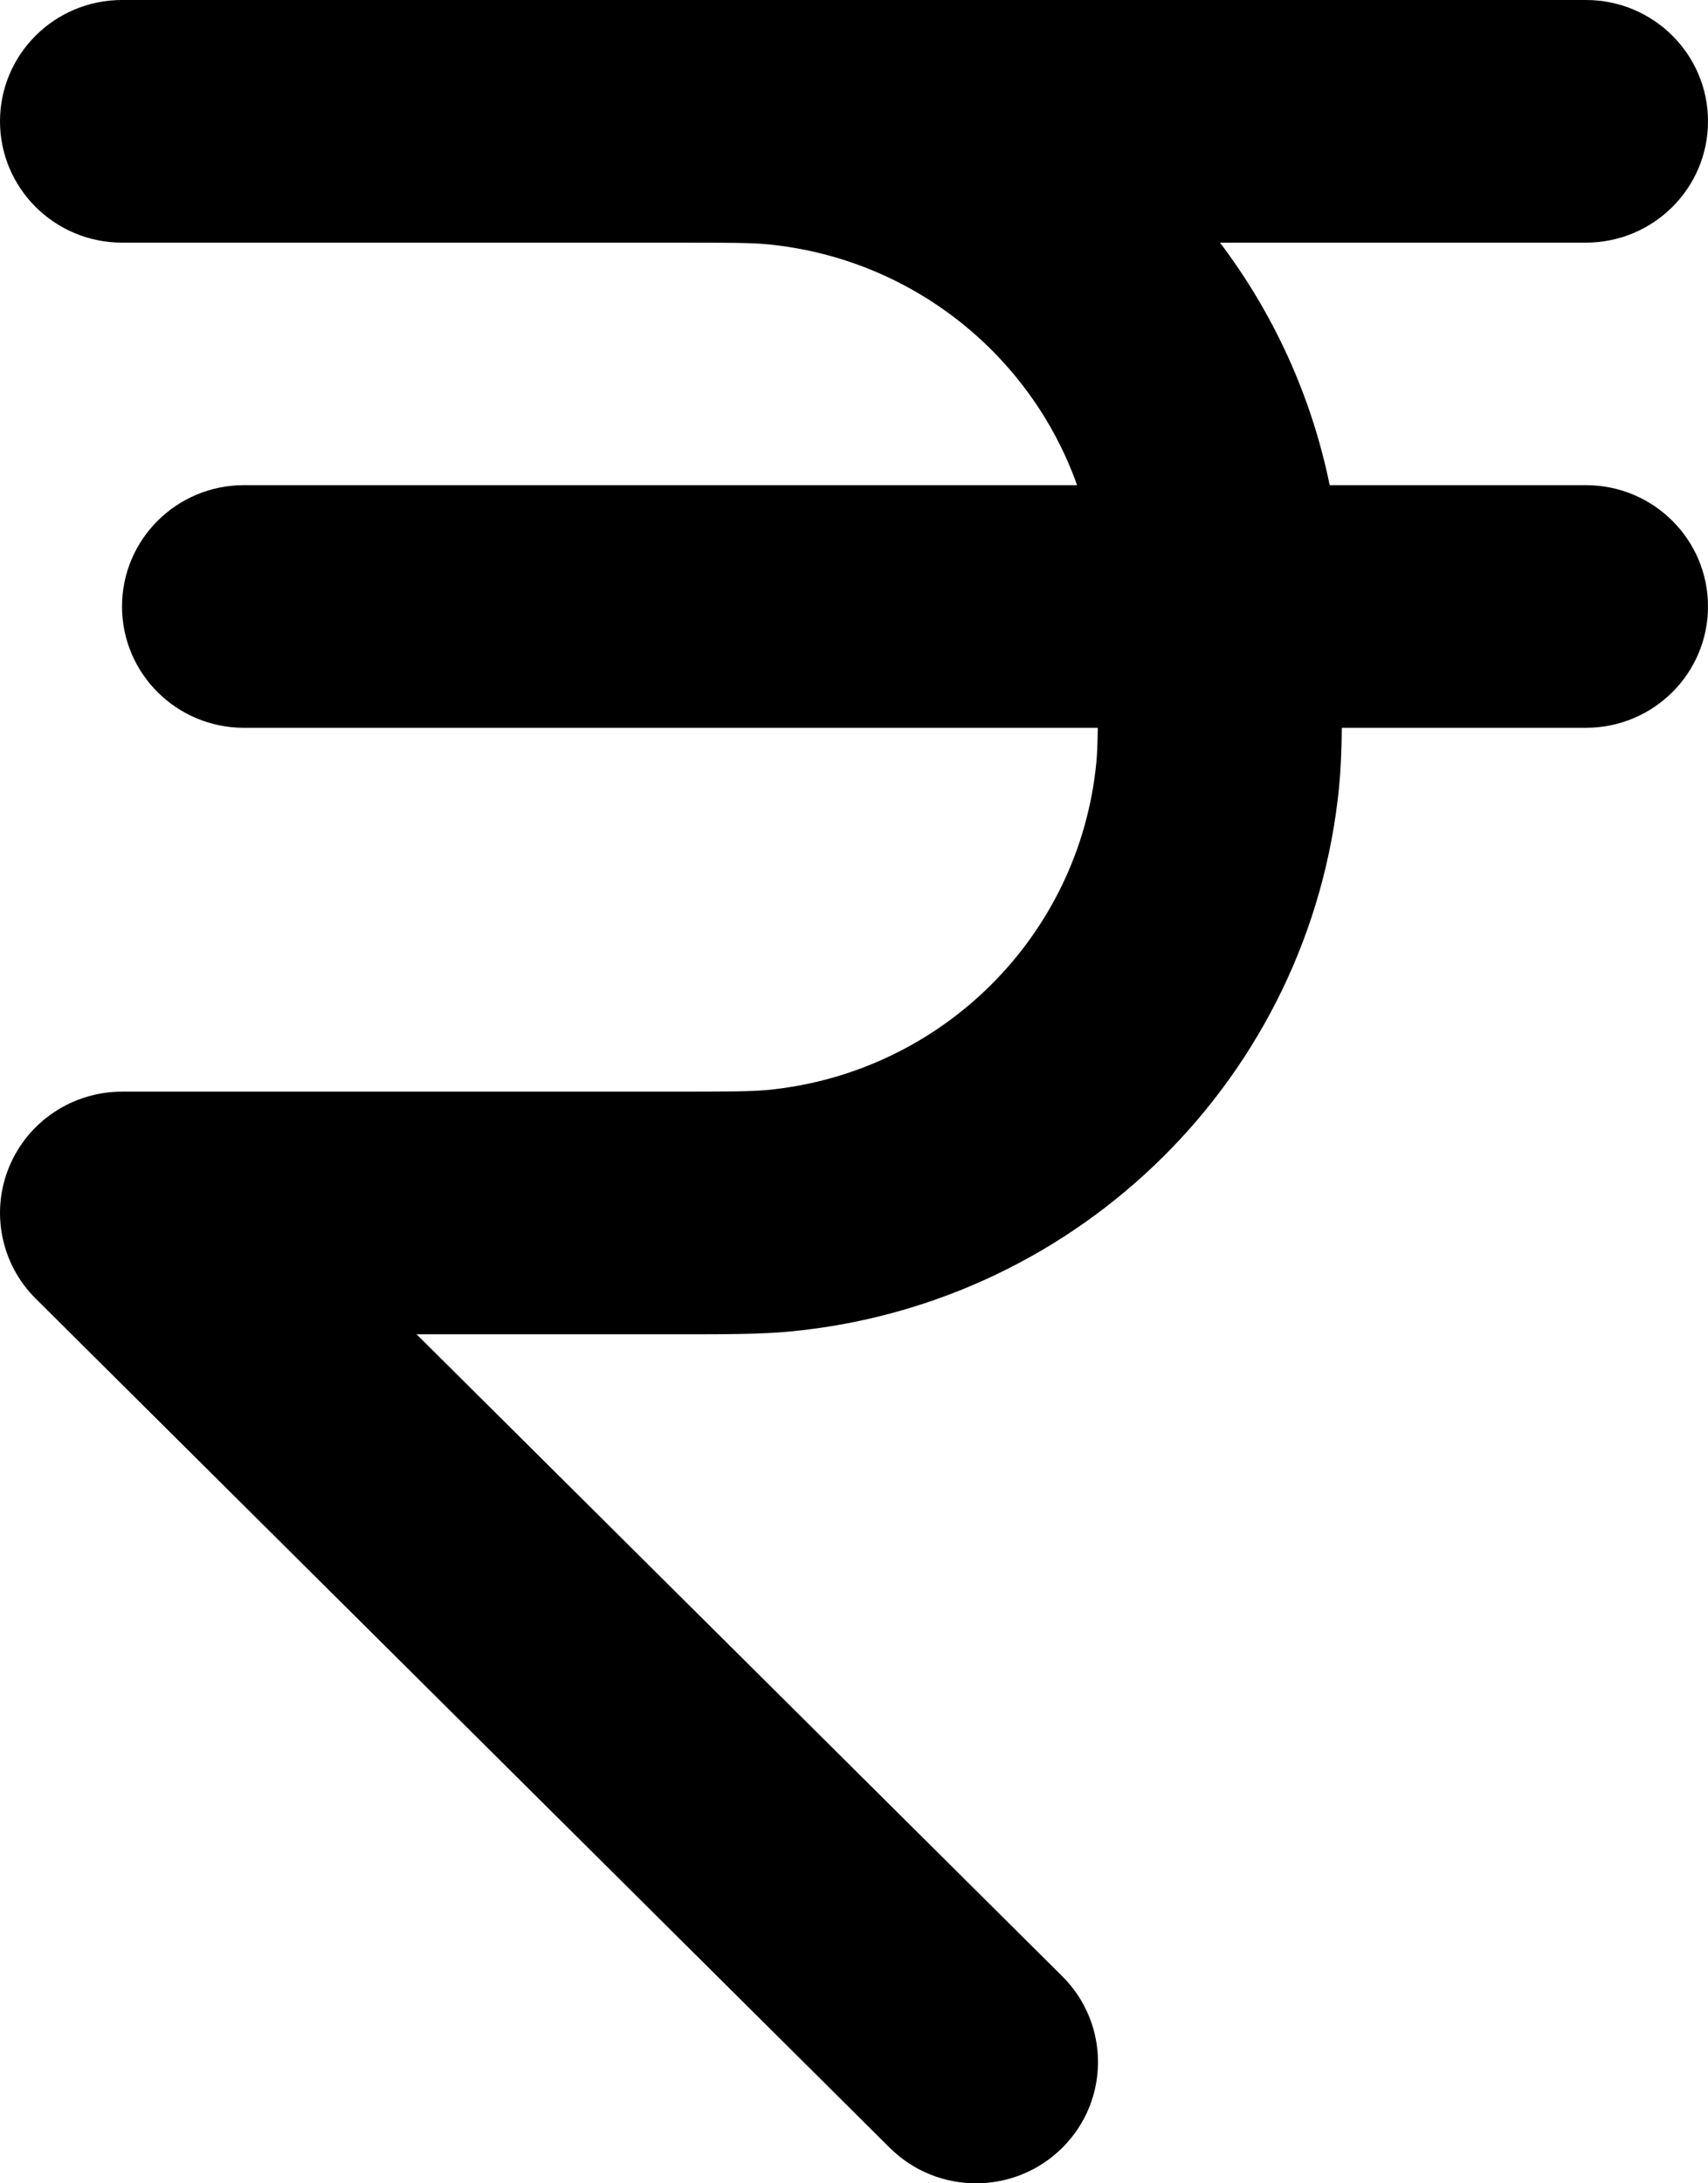 <svg width="18" height="23" viewBox="0 0 18 23" fill="none" xmlns="http://www.w3.org/2000/svg">
<path fill-rule="evenodd" clip-rule="evenodd" d="M8.092 2.574C7.92 2.557 7.699 2.556 7.071 2.556H1.286C0.576 2.556 3.91607e-05 1.983 3.91607e-05 1.278C3.91607e-05 0.572 0.576 1.27951e-05 1.286 1.27951e-05H7.071C7.097 1.27951e-05 7.121 1.27778e-05 7.146 0C7.194 0 7.24 1.7353e-08 7.285 1.27951e-05H16.714C17.424 1.27951e-05 18 0.572 18 1.278C18 1.983 17.424 2.556 16.714 2.556H12.857C13.418 3.298 13.82 4.166 14.013 5.111H16.714C17.424 5.111 18 5.683 18 6.389C18 7.095 17.424 7.667 16.714 7.667H14.141C14.138 7.907 14.13 8.107 14.112 8.293C13.811 11.326 11.397 13.726 8.344 14.025C8.029 14.056 7.671 14.056 7.146 14.056C7.121 14.056 7.097 14.056 7.071 14.056H4.39L11.195 20.819C11.697 21.318 11.697 22.127 11.195 22.626C10.693 23.125 9.879 23.125 9.377 22.626L0.377 13.681C0.009 13.316 -0.101 12.766 0.098 12.289C0.297 11.811 0.766 11.5 1.286 11.5H7.071C7.699 11.5 7.92 11.498 8.092 11.482C9.924 11.302 11.373 9.862 11.553 8.042C11.562 7.95 11.567 7.843 11.569 7.667H2.571C1.861 7.667 1.286 7.095 1.286 6.389C1.286 5.683 1.861 5.111 2.571 5.111H11.351C10.862 3.735 9.608 2.722 8.092 2.574Z" fill="black"/>
</svg>
